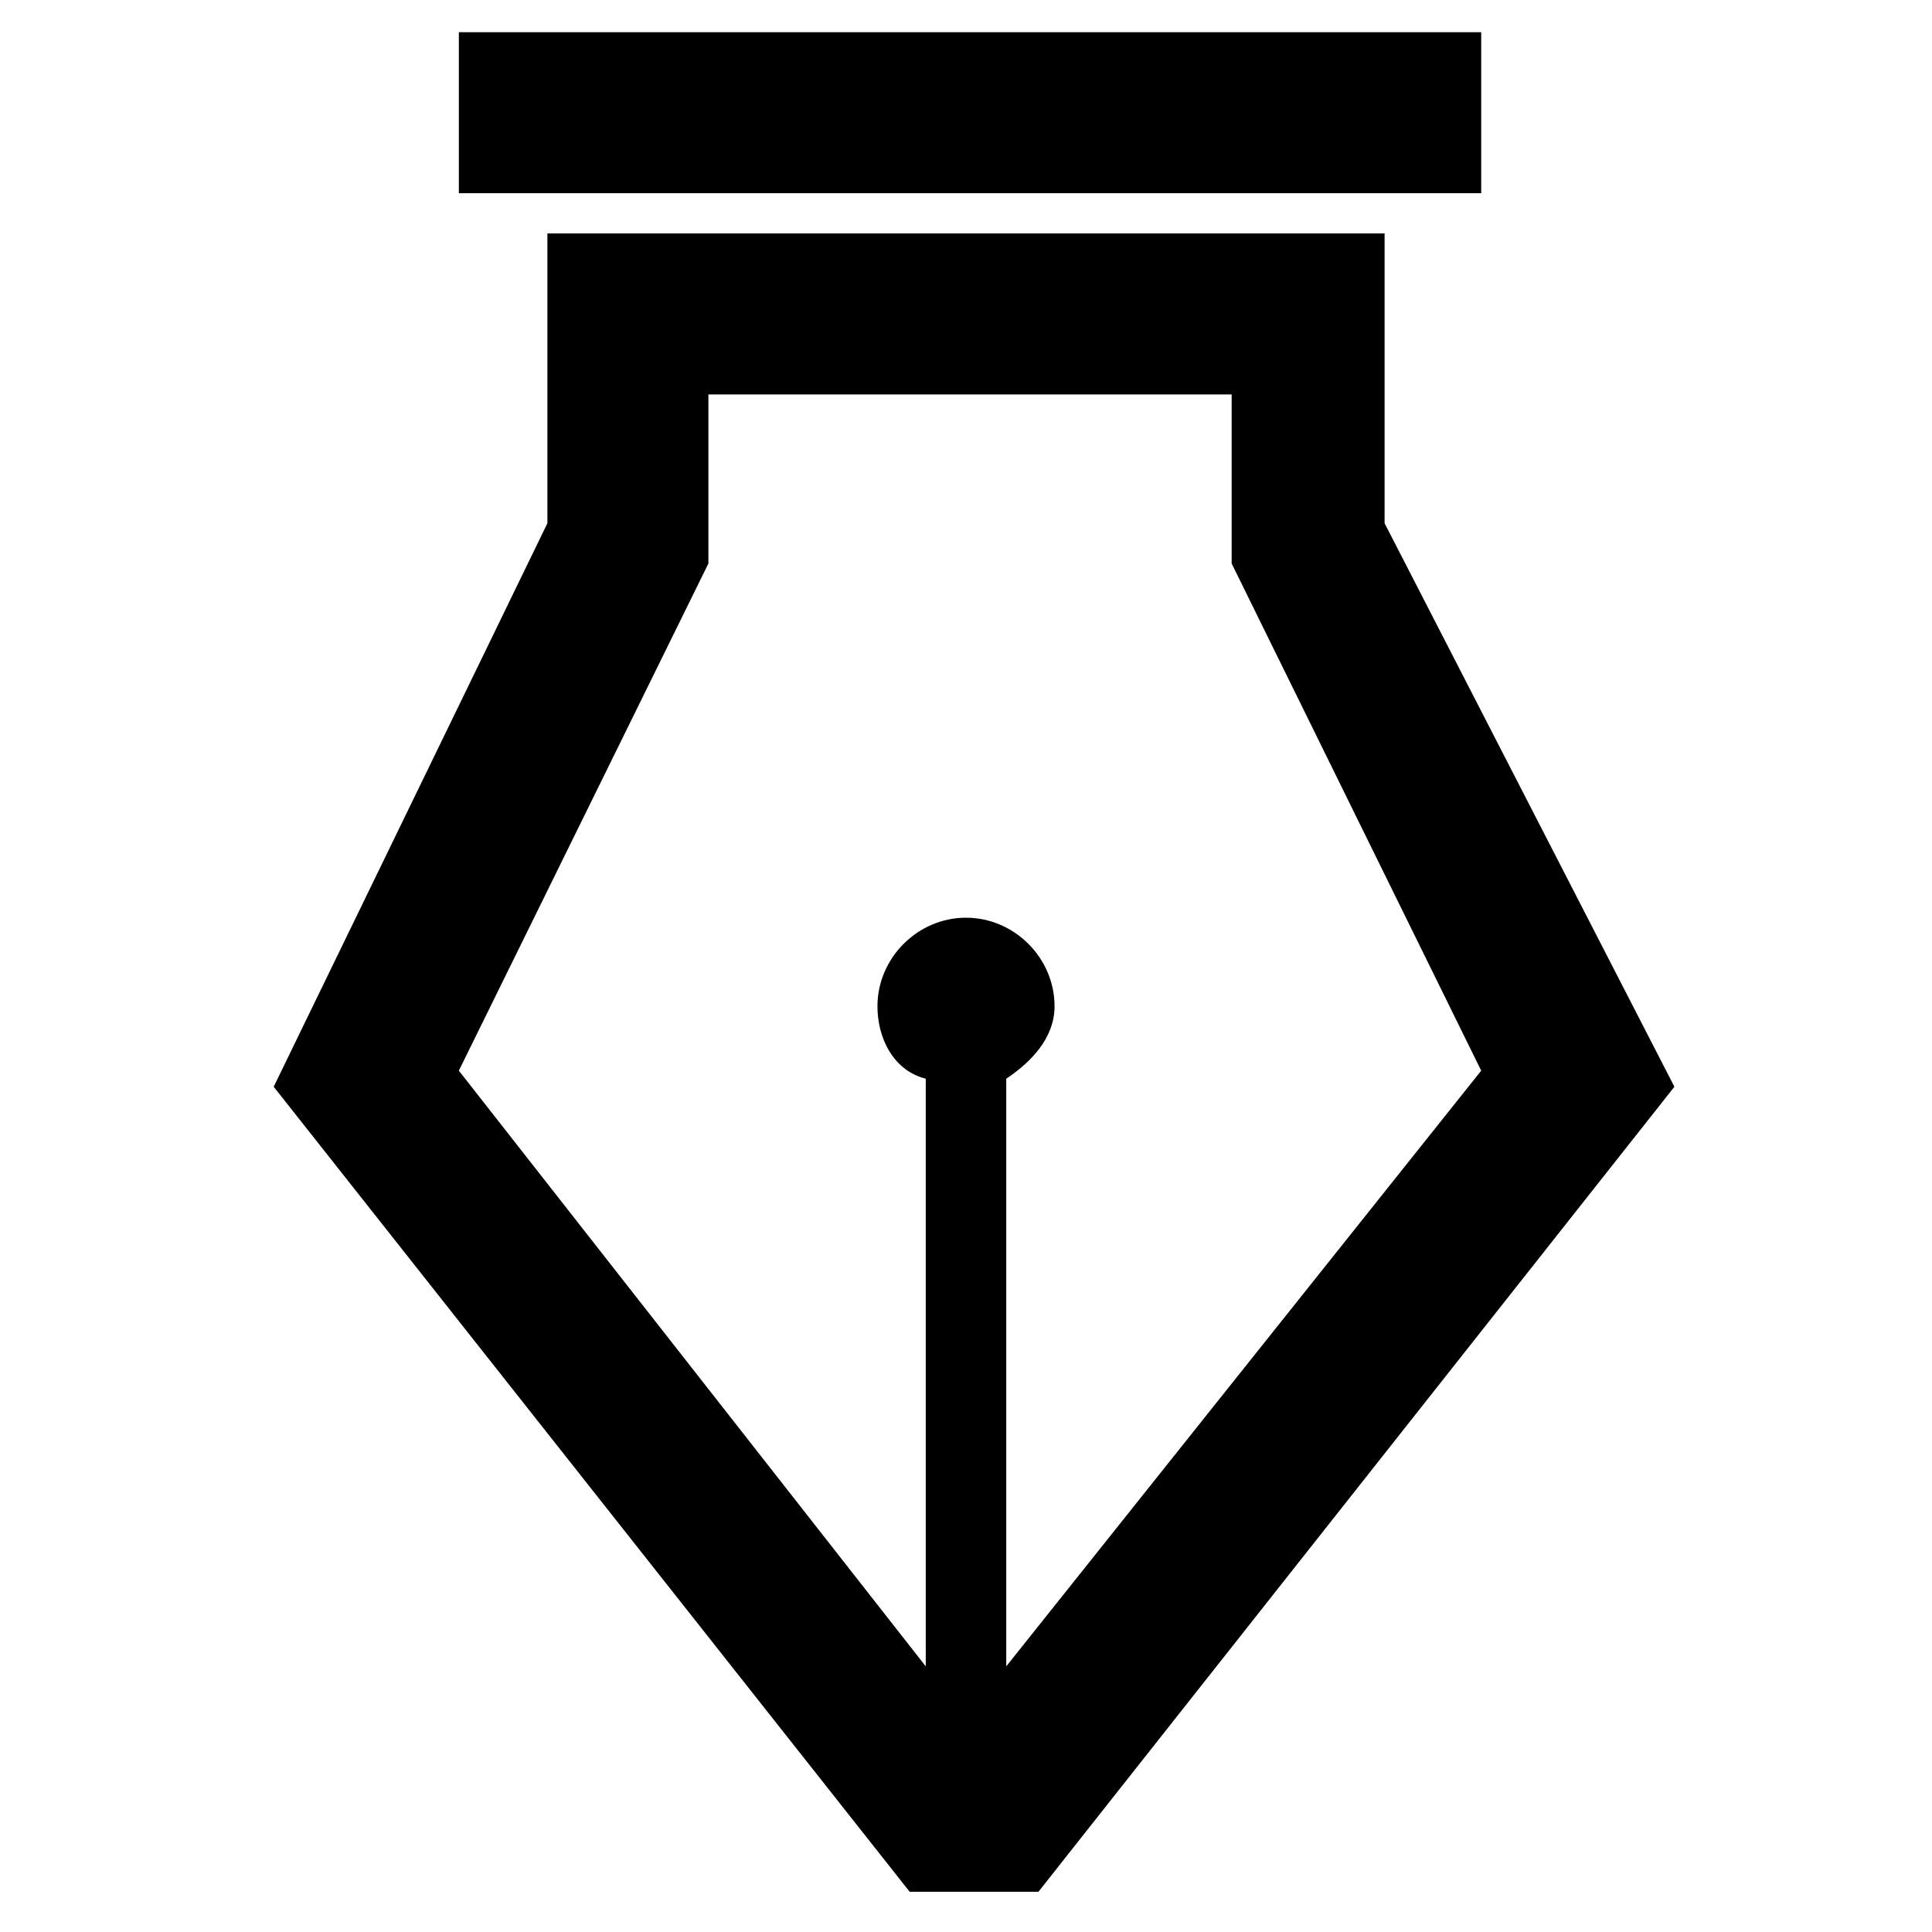 <?xml version="1.0" encoding="utf-8"?>
<!-- Generator: Adobe Illustrator 25.0.0, SVG Export Plug-In . SVG Version: 6.00 Build 0)  -->
<svg version="1.1" id="Calque_1" xmlns="http://www.w3.org/2000/svg" xmlns:xlink="http://www.w3.org/1999/xlink" x="0px" y="0px"
	 viewBox="0 0 24 24" style="enable-background:new 0 0 24 24;" xml:space="preserve">
<g>
	<rect x="5.7" y="0.4" width="12.7" height="2"/>
	<path d="M17.2,6.5V2.9H6.8v3.6l-3.4,7l7.9,10h1.6l7.9-10L17.2,6.5z M12.5,20.7v-7.3c0.3-0.2,0.6-0.5,0.6-0.9c0-0.6-0.5-1.1-1.1-1.1
		c-0.6,0-1.1,0.5-1.1,1.1c0,0.4,0.2,0.8,0.6,0.9v7.3l-5.8-7.4L8.8,7V4.9h6.5V7l3.1,6.3L12.5,20.7z"/>
</g>
</svg>
